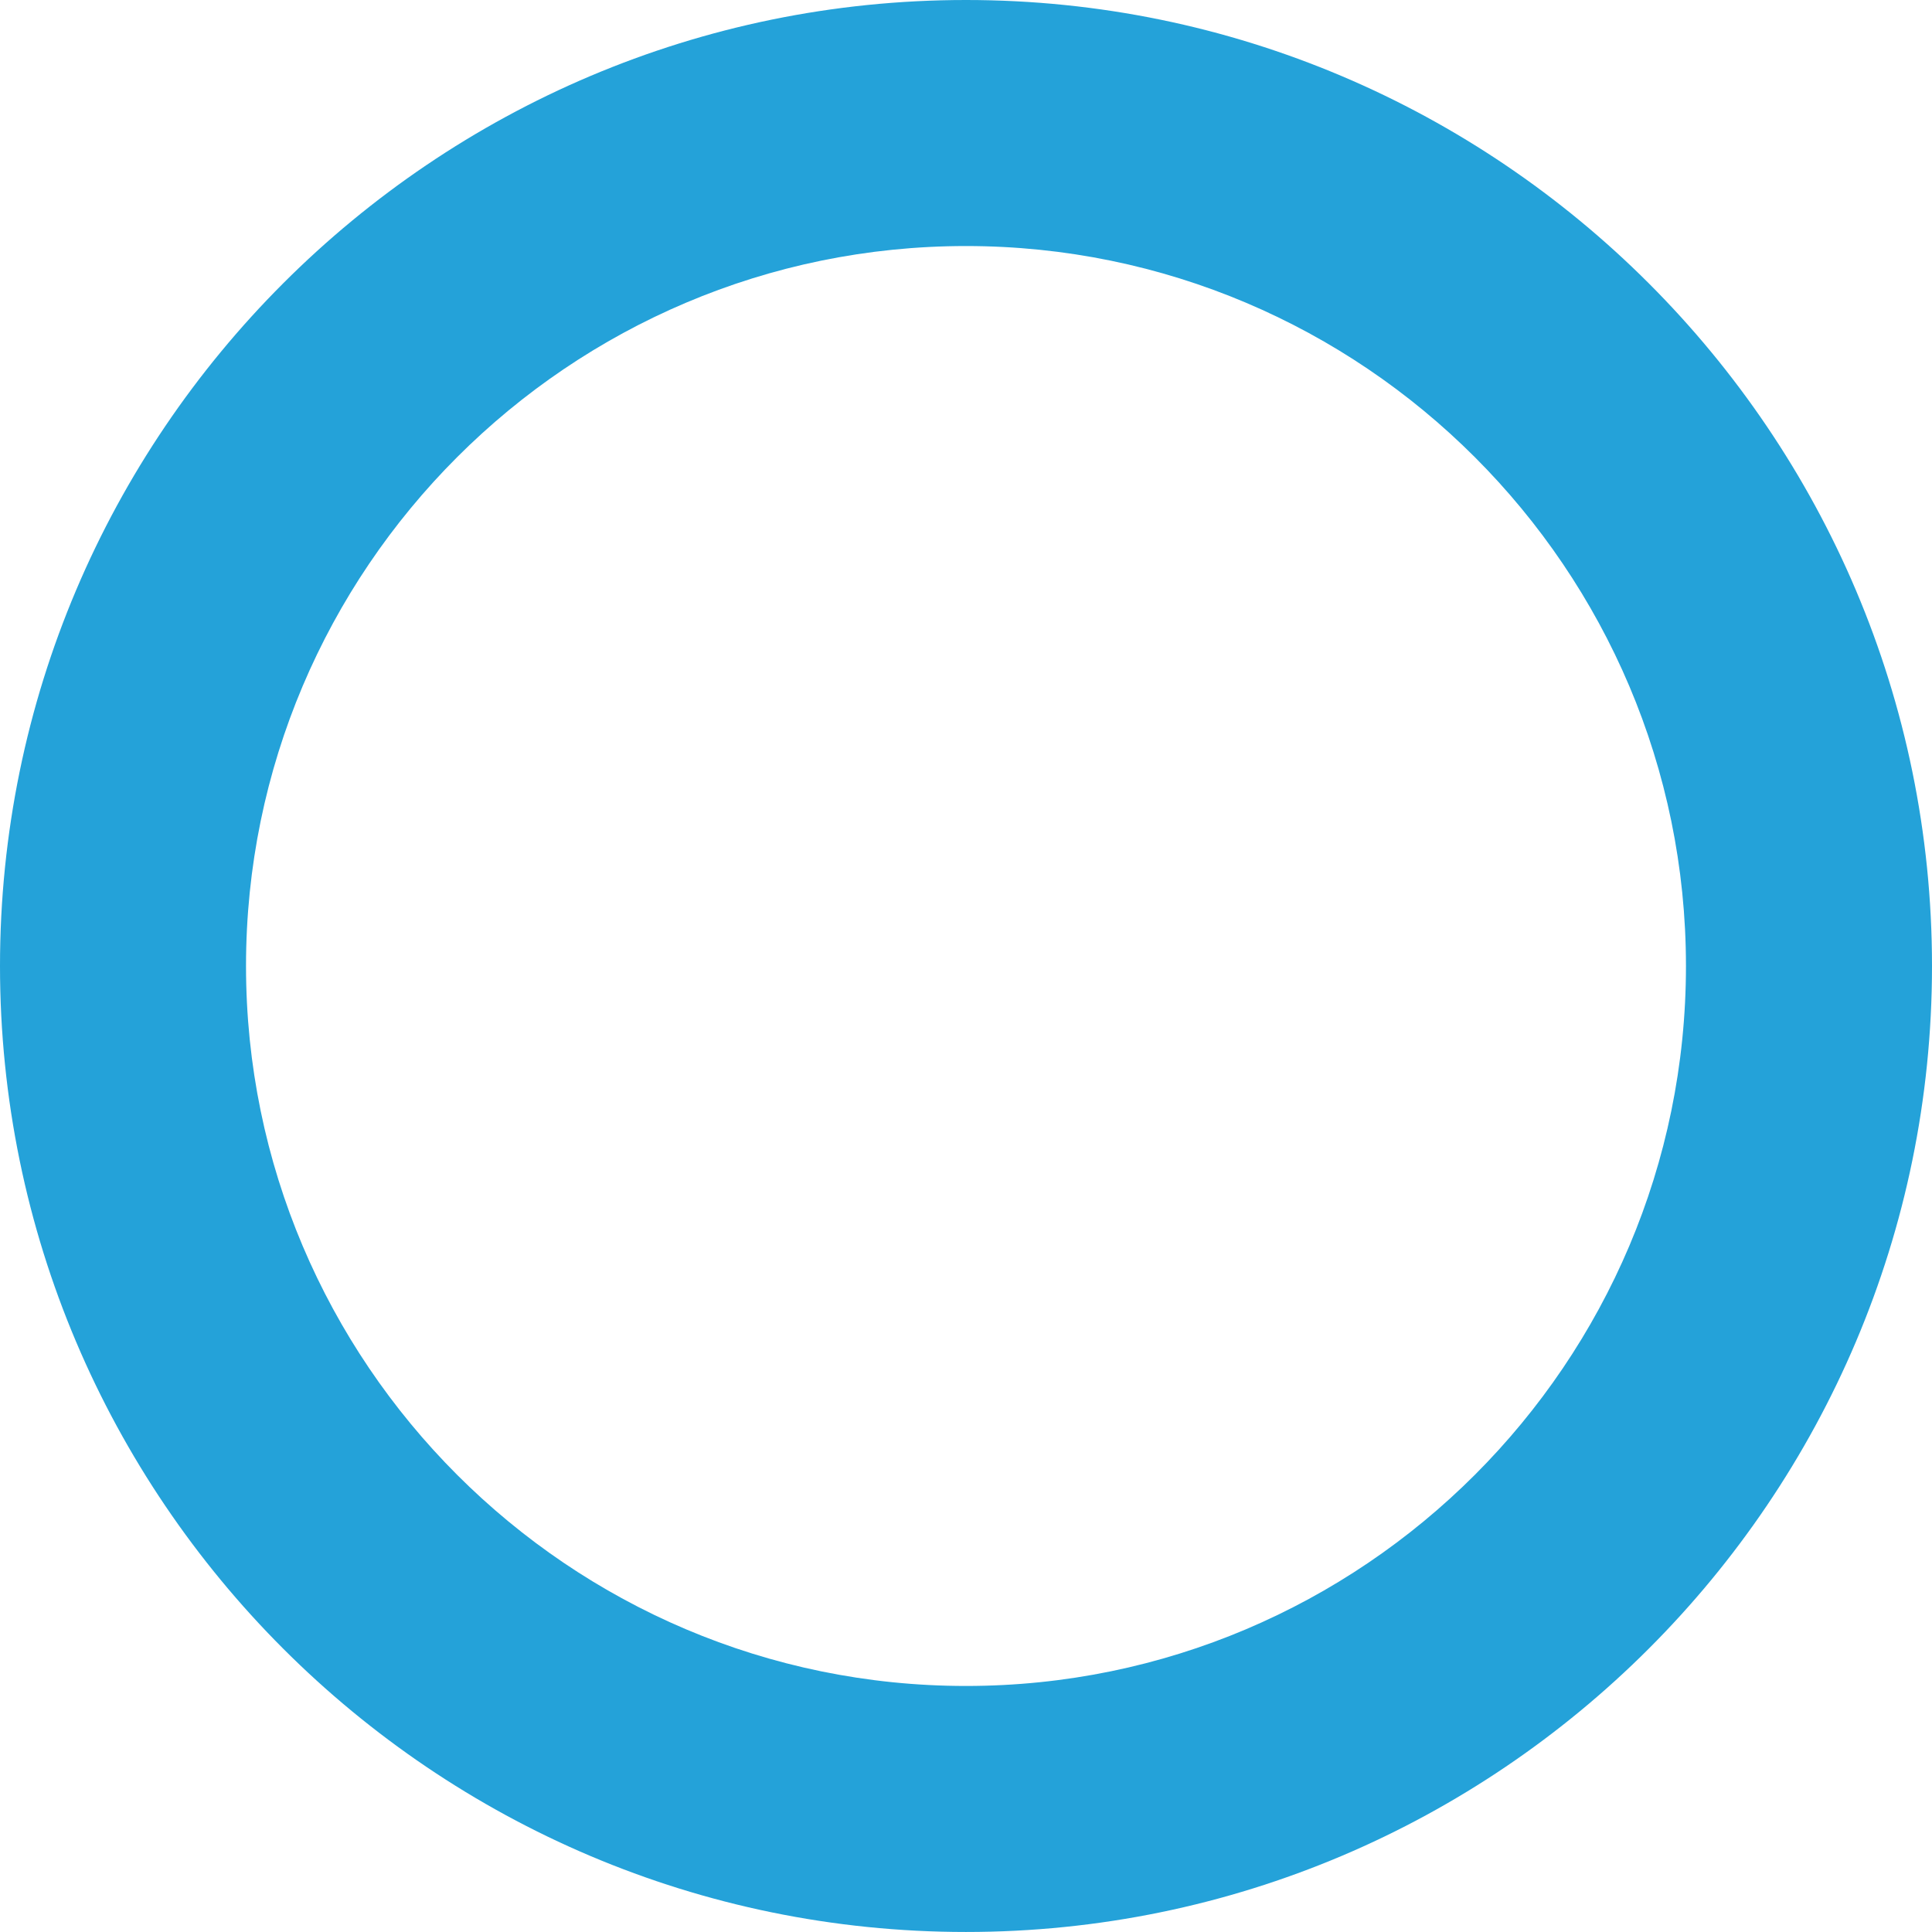 <svg version="1.1" id="图层_1" x="0px" y="0px" width="85.686px" height="85.686px" viewBox="0 0 85.686 85.686" enable-background="new 0 0 85.686 85.686" xml:space="preserve" xmlns="http://www.w3.org/2000/svg" xmlns:xlink="http://www.w3.org/1999/xlink" xmlns:xml="http://www.w3.org/XML/1998/namespace">
  <path fill="#24A2D9" d="M42.841,85.685C19.219,85.685,0,66.466,0,42.843S19.219,0,42.841,0c23.624,0,42.845,19.22,42.845,42.843
	S66.465,85.685,42.841,85.685z M42.841,10.912c-17.604,0-31.93,14.324-31.93,31.931c0,17.605,14.324,31.931,31.93,31.931
	c17.608,0,31.933-14.324,31.933-31.931C74.772,25.236,60.449,10.912,42.841,10.912z" class="color c1"/>
</svg>